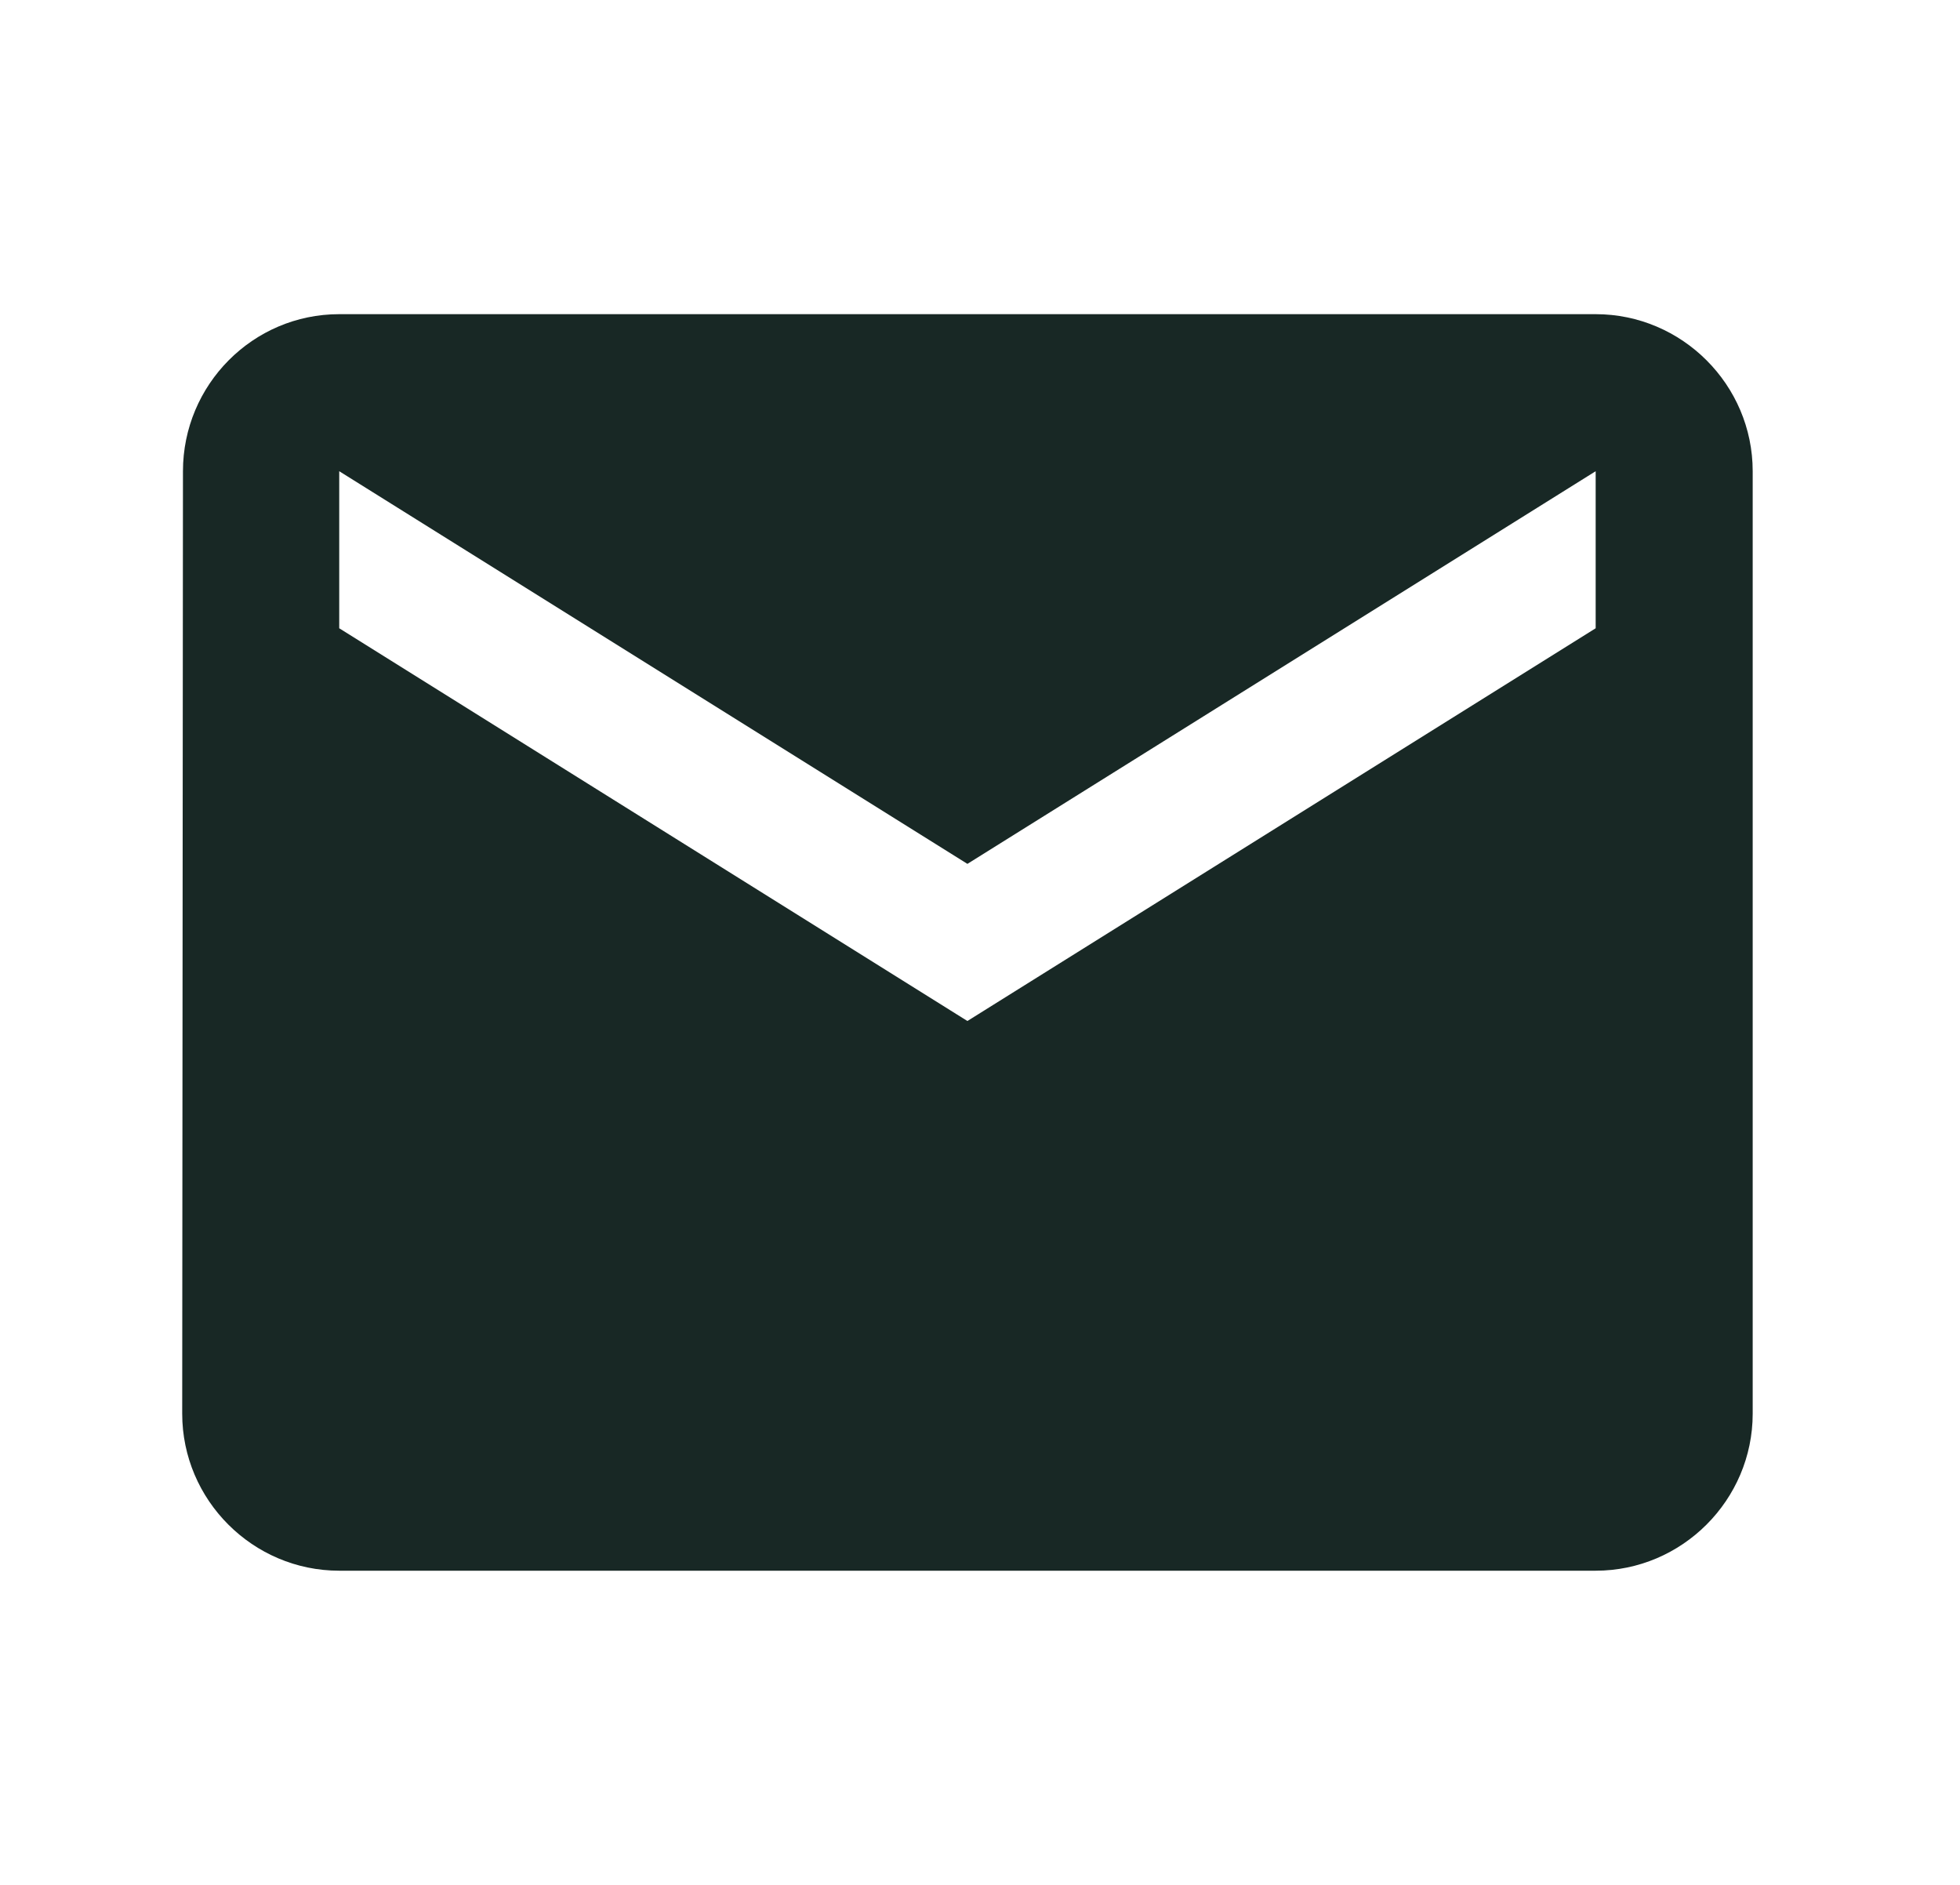 <svg viewBox="0 0 26 25" fill="none" xmlns="http://www.w3.org/2000/svg">
    <path d="M21.167 4.167H4.5C3.354 4.167 2.427 5.104 2.427 6.25L2.417 18.75C2.417 19.896 3.354 20.833 4.5 20.833H21.167C22.312 20.833 23.25 19.896 23.25 18.75V6.25C23.25 5.104 22.312 4.167 21.167 4.167ZM21.167 8.333L12.833 13.542L4.5 8.333V6.25L12.833 11.458L21.167 6.25V8.333Z" fill="#182825"/>
</svg>
